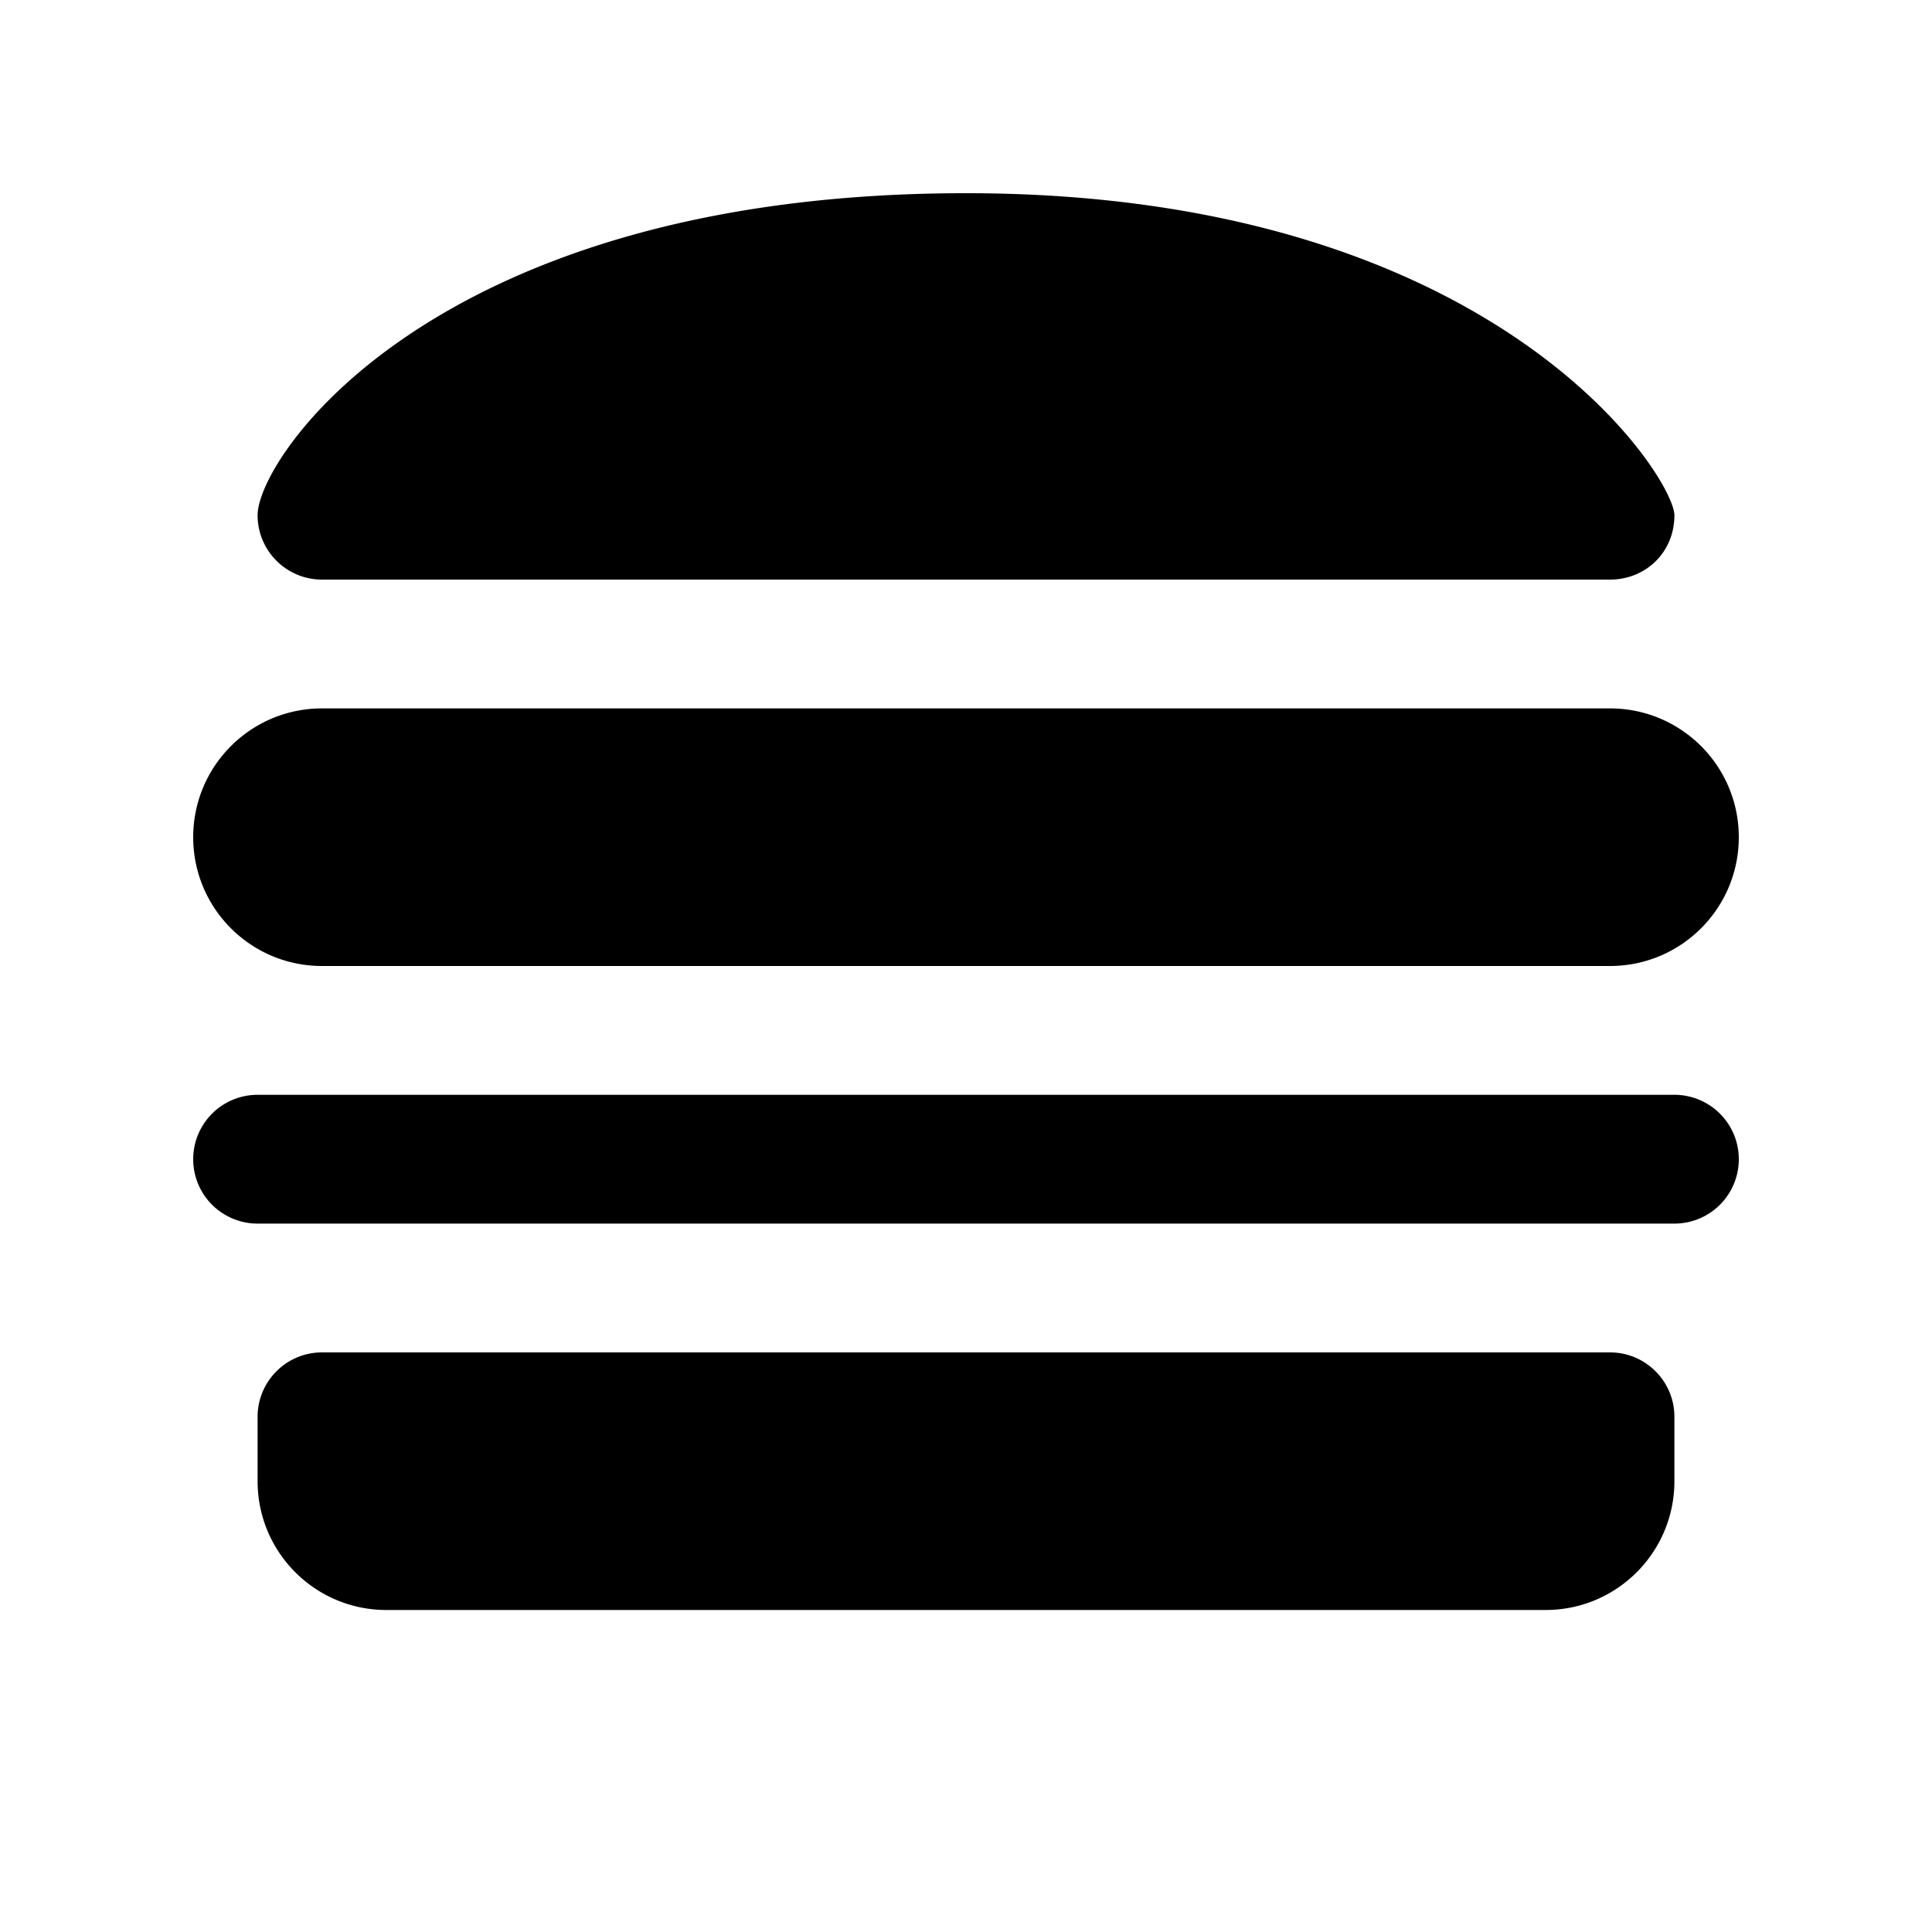 <?xml version="1.0" encoding="UTF-8" standalone="yes"?>
<svg xmlns="http://www.w3.org/2000/svg" viewBox="0 0 30 30" width="256" height="256" fill="#000000">
  <path d="M 15 3 C 6.75 3 4 7.096 4 8 C 4 8.552 4.448 9 5 9 L 25 9 C 25.552 9 26 8.579 26 8 C 26 7.421 23.25 3 15 3 z M 5 11 C 3.895 11 3 11.895 3 13 C 3 14.105 3.895 15 5 15 L 25 15 C 26.105 15 27 14.105 27 13 C 27 11.895 26.105 11 25 11 L 5 11 z M 4 17 A 1 1 0 1 0 4 19 L 26 19 A 1 1 0 1 0 26 17 L 4 17 z M 5 21 C 4.448 21 4 21.448 4 22 L 4 23 C 4 24.105 4.895 25 6 25 L 24 25 C 25.105 25 26 24.105 26 23 L 26 22 C 26 21.448 25.552 21 25 21 L 5 21 z"/>
</svg>
